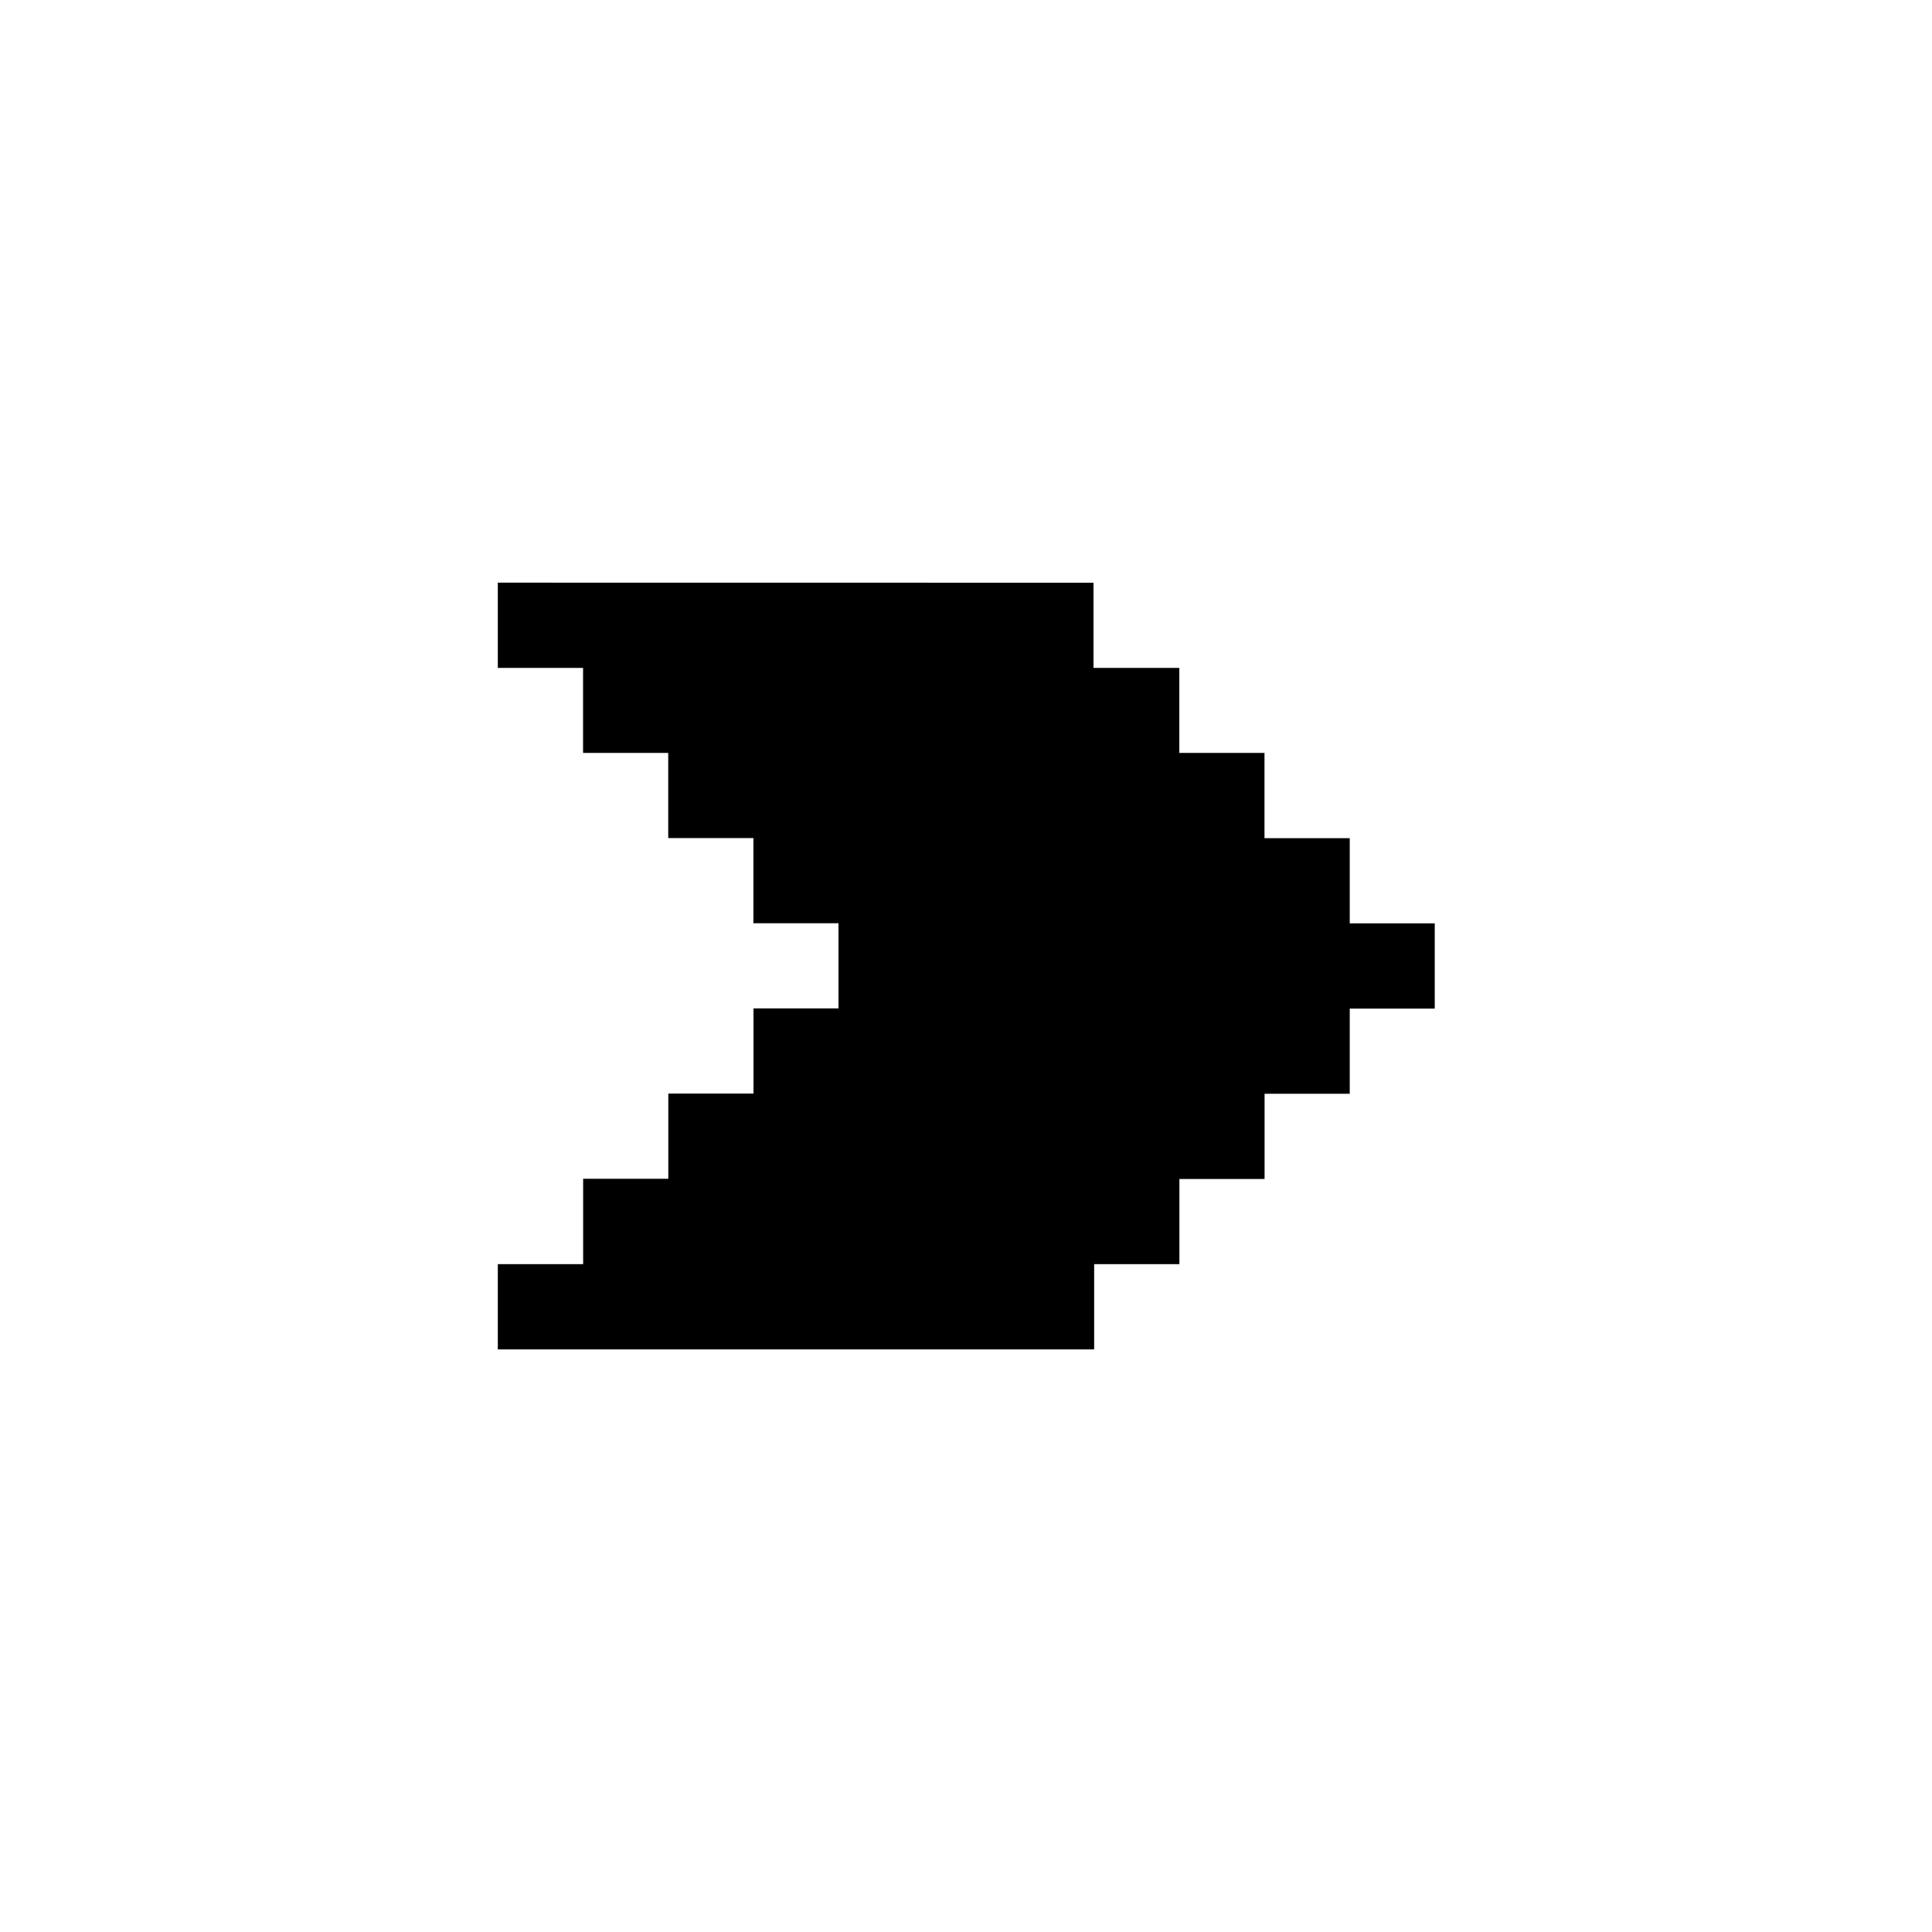 <svg xmlns="http://www.w3.org/2000/svg" width="24" height="24" viewBox="0 0 24 24">
  <g id="right" transform="translate(10347.059 1154.195)">
    <rect id="Rectangle_152178" data-name="Rectangle 152178" width="24" height="24" transform="translate(-10347.059 -1154.195)" fill="#fff"/>
    <g id="arrow76" transform="translate(-10172.075 -1267.291)">
      <path id="path1651" d="M-168.8,120.334v1.059h1.059v1.056h1.058v1.058h1.058v1.058h1.057v1.058h-1.056c0,.35,0,.706,0,1.058h-1.058c0,.352,0,.706,0,1.058h-1.058V128.8H-168.8v1.059h7.408V128.8h1.059v-1.058h1.058v-1.059h1.058c0-.35,0-.706,0-1.058h1.056v-1.059h-1.056v-1.058h-1.059v-1.059h-1.058v-1.056H-161.4v-1.058Z"/>
    </g>
  </g>
</svg>
